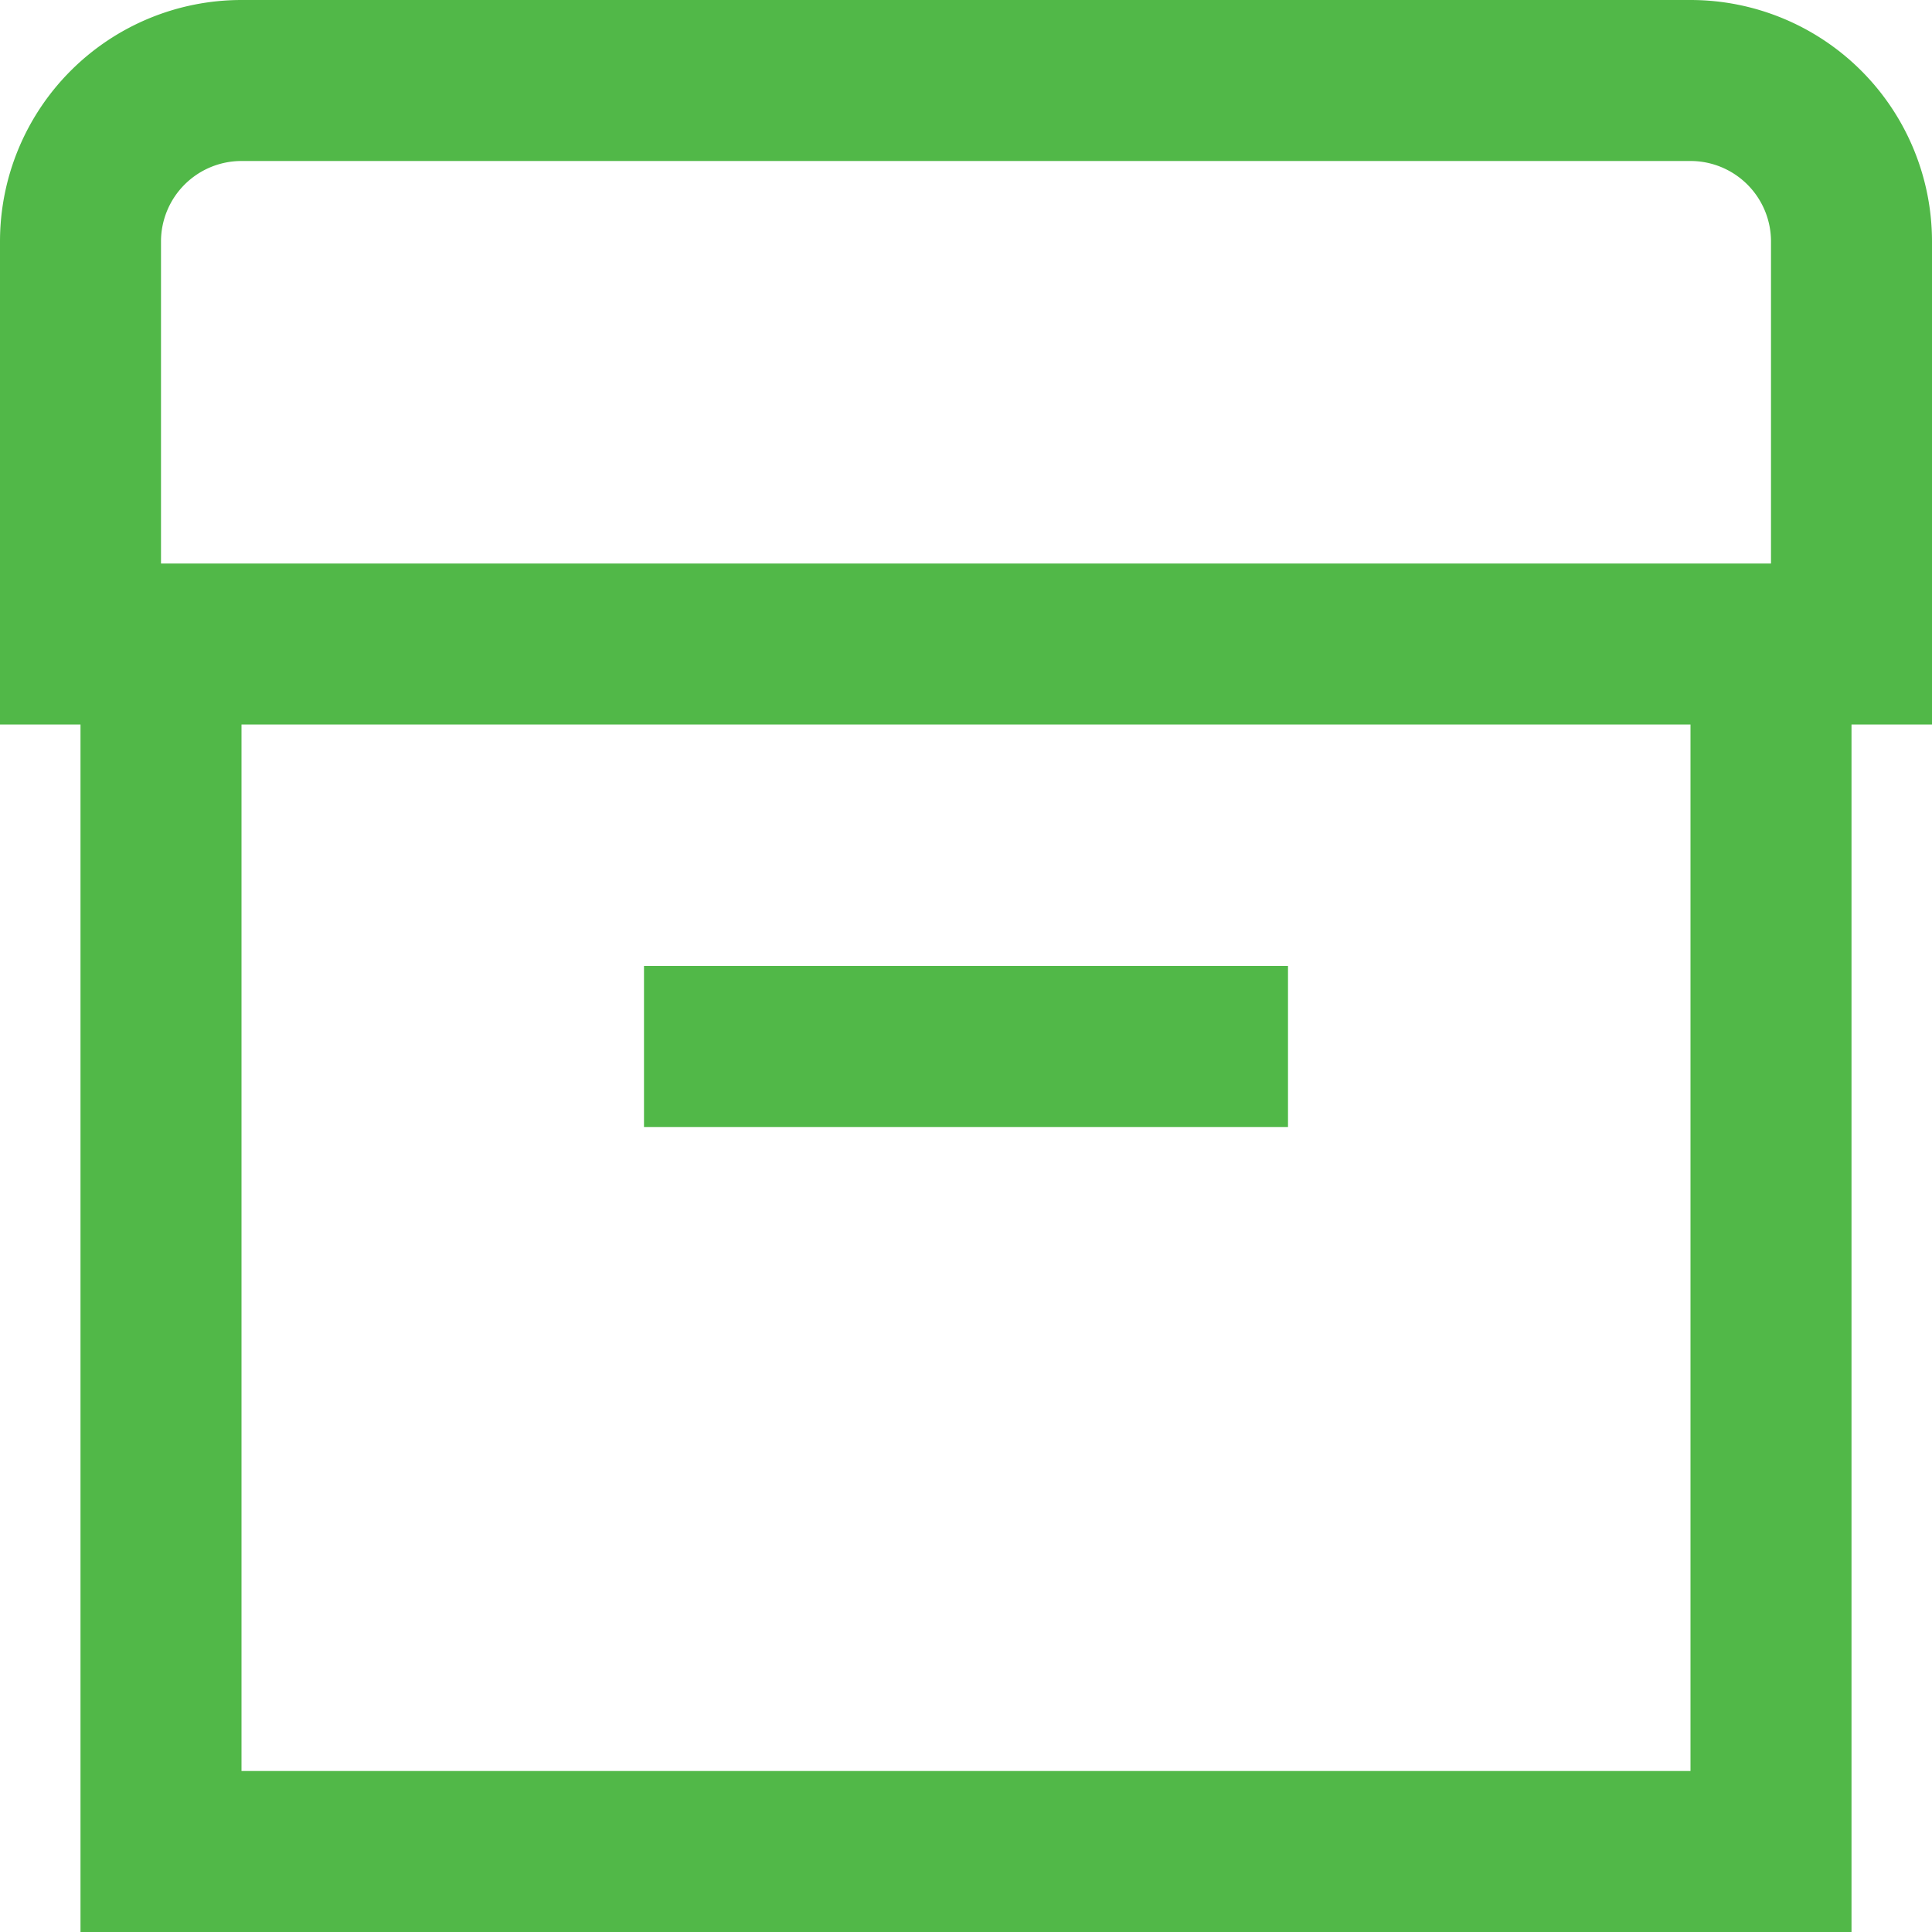 <svg xmlns="http://www.w3.org/2000/svg" viewBox="0 0 24 24"><defs><style>.cls-1{fill:#51B848;}</style></defs><title>60 box</title><g id="_01_align_center" data-name="01 align center"><path class="cls-1" d="M24,3a3,3,0,0,0-3-3H3A3,3,0,0,0,0,3V9H1V24H23V9h1ZM2,3A1,1,0,0,1,3,2H21a1,1,0,0,1,1,1V7H2ZM21,22H3V9H21Z"/><rect class="cls-1" x="8" y="12" width="8" height="2"/></g></svg>
